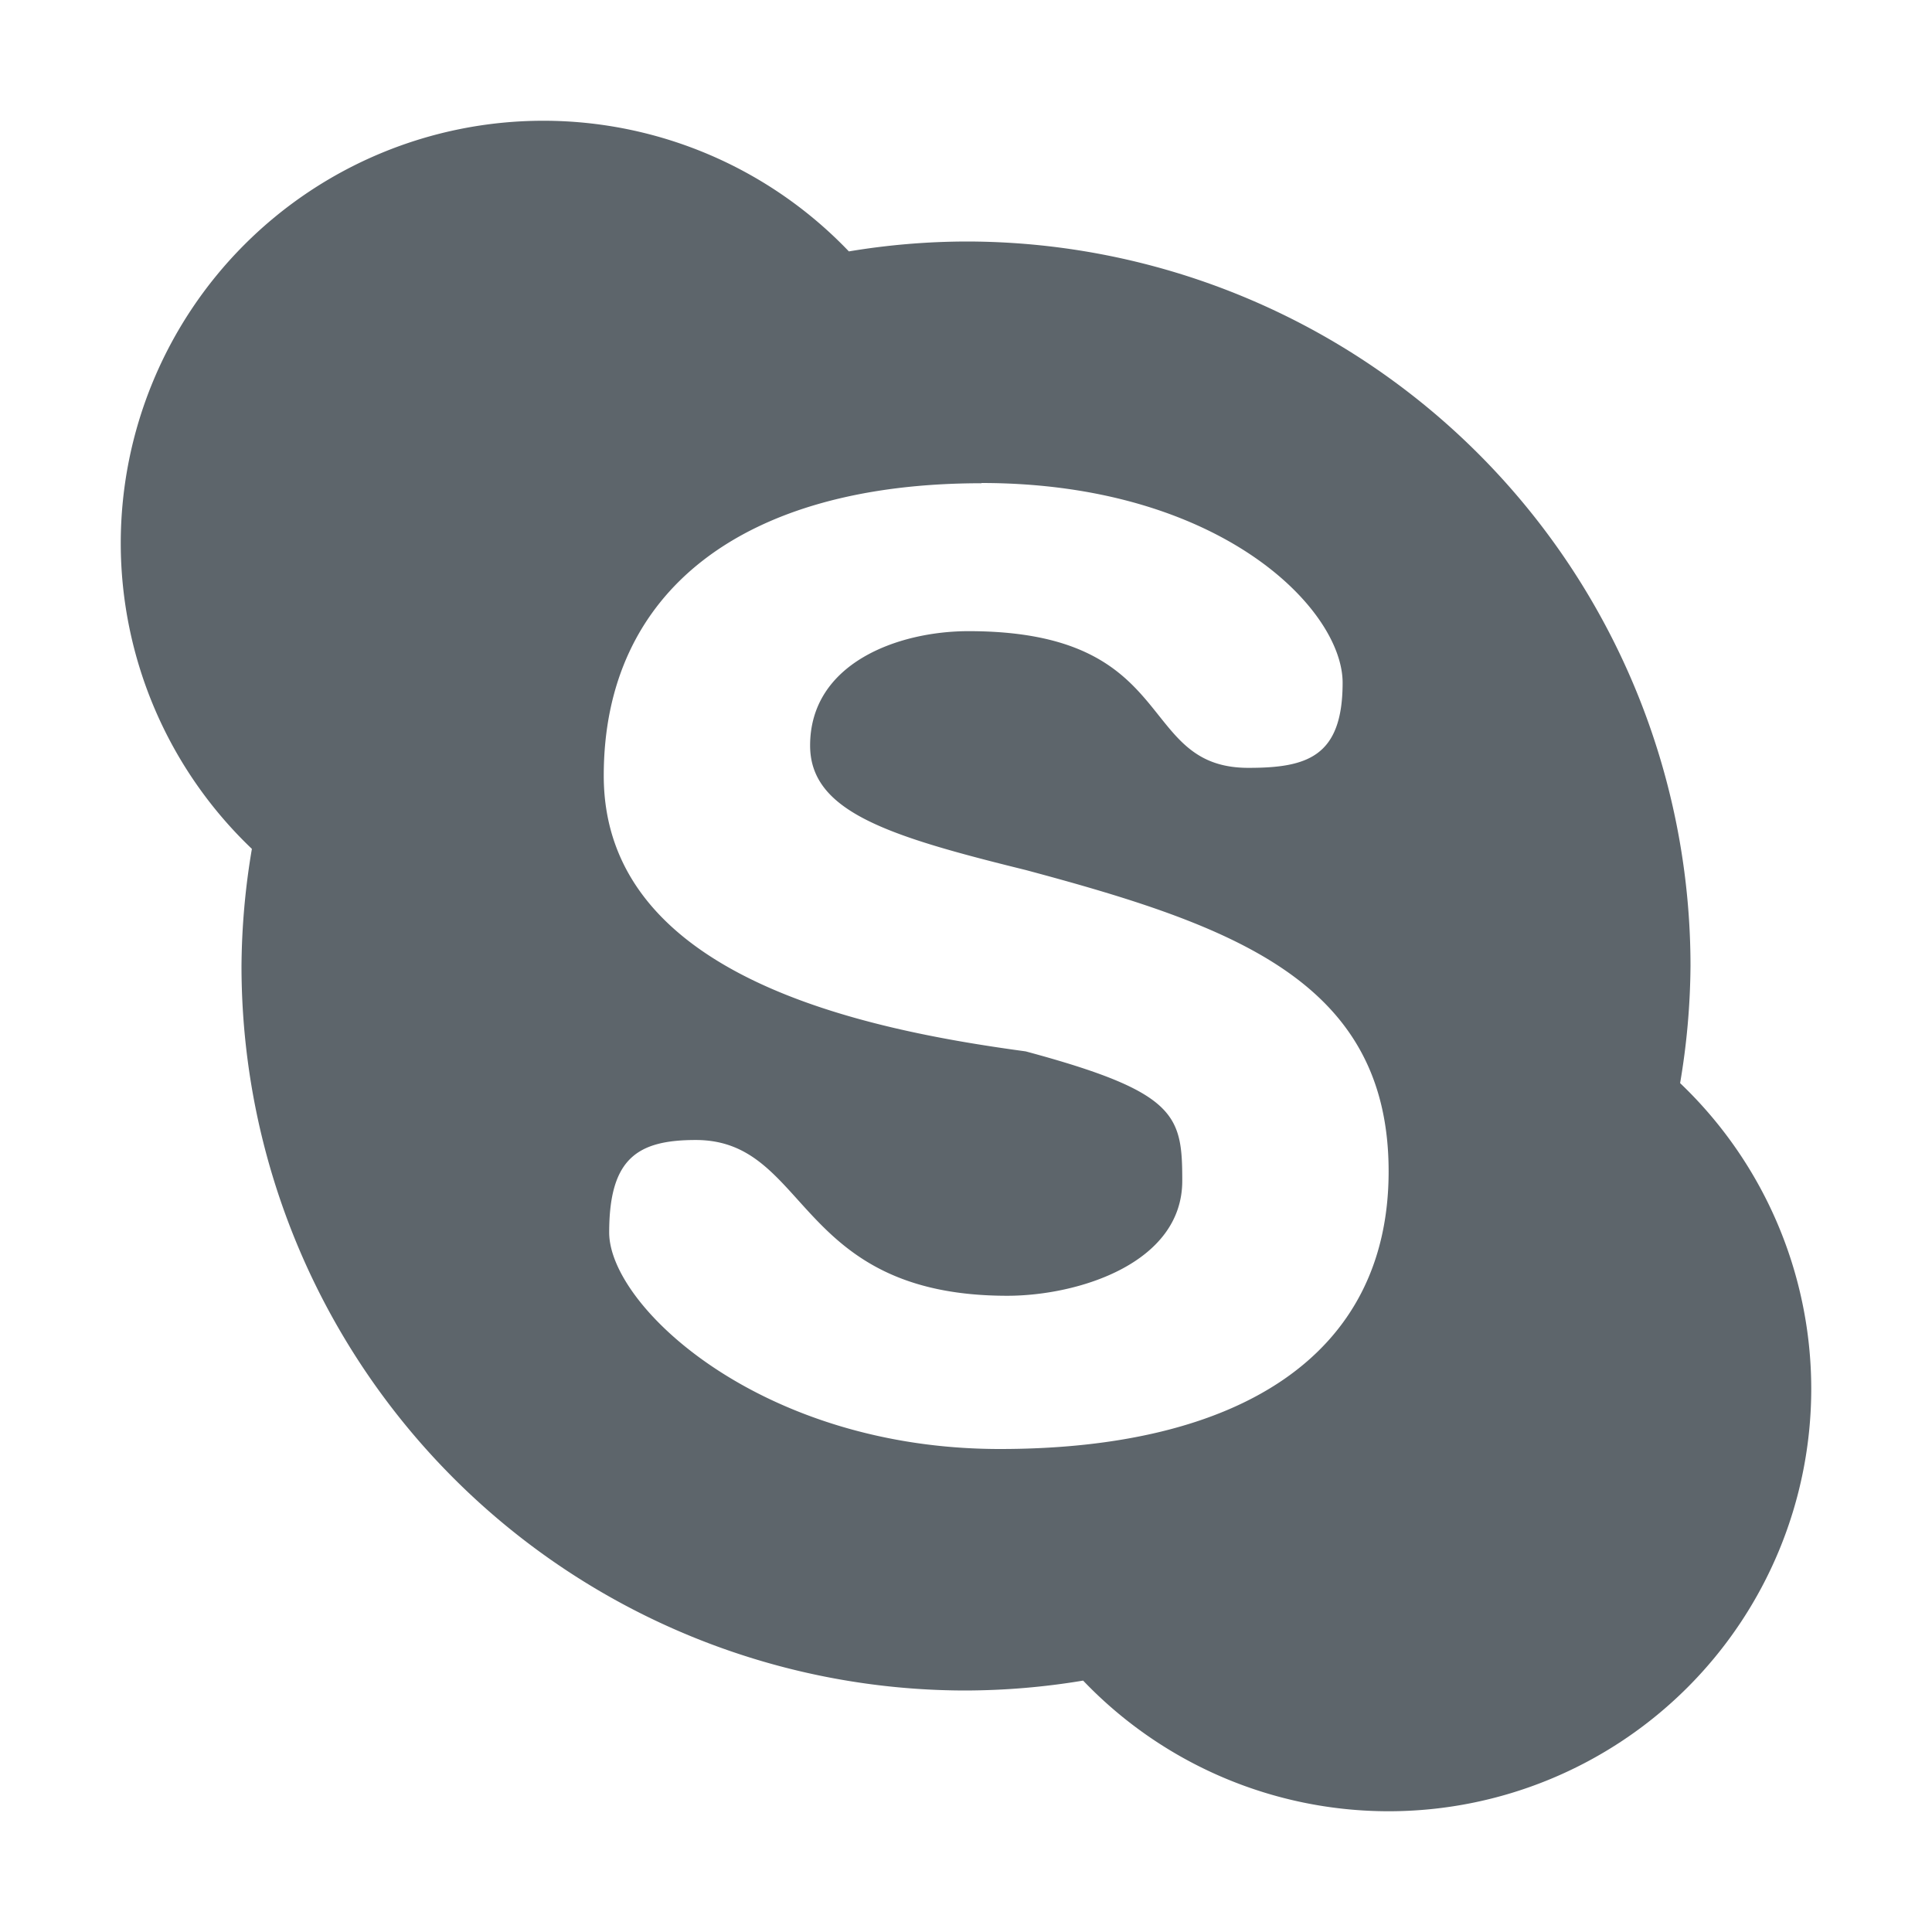 <svg xmlns="http://www.w3.org/2000/svg" width="16" height="16" version="1"><defs><style id="current-color-scheme" type="text/css">.ColorScheme-Text{color:#5d656b}</style></defs><path class="ColorScheme-Text" d="M4.5 1A3.5 3.5 0 0 0 1 4.5a3.5 3.5 0 0 0 1.086 2.53A6 6 0 0 0 2 8a6 6 0 0 0 6 6 6 6 0 0 0 .97-.082A3.5 3.5 0 0 0 11.5 15a3.5 3.5 0 0 0 3.5-3.5 3.5 3.5 0 0 0-1.086-2.53A6 6 0 0 0 14 8a6 6 0 0 0-6-6 6 6 0 0 0-.97.082A3.5 3.5 0 0 0 4.5 1zm3.627 3c1.974 0 2.992 1.042 2.992 1.654 0 .614-.295.705-.78.705-.94 0-.555-1.132-2.318-1.132-.584 0-1.312.265-1.312.947 0 .548.646.75 1.785 1.031 1.718.46 3.006.92 3.006 2.496C11.5 11.232 10.253 12 8.28 12c-1.974 0-3.235-1.181-3.235-1.793 0-.612.232-.766.717-.766.943 0 .817 1.29 2.58 1.29.585 0 1.449-.268 1.449-.952 0-.546-.046-.735-1.297-1.072C7.158 8.526 5 8.091 5 6.424c0-1.531 1.156-2.422 3.129-2.422L8.127 4z" fill="currentColor"/></svg>